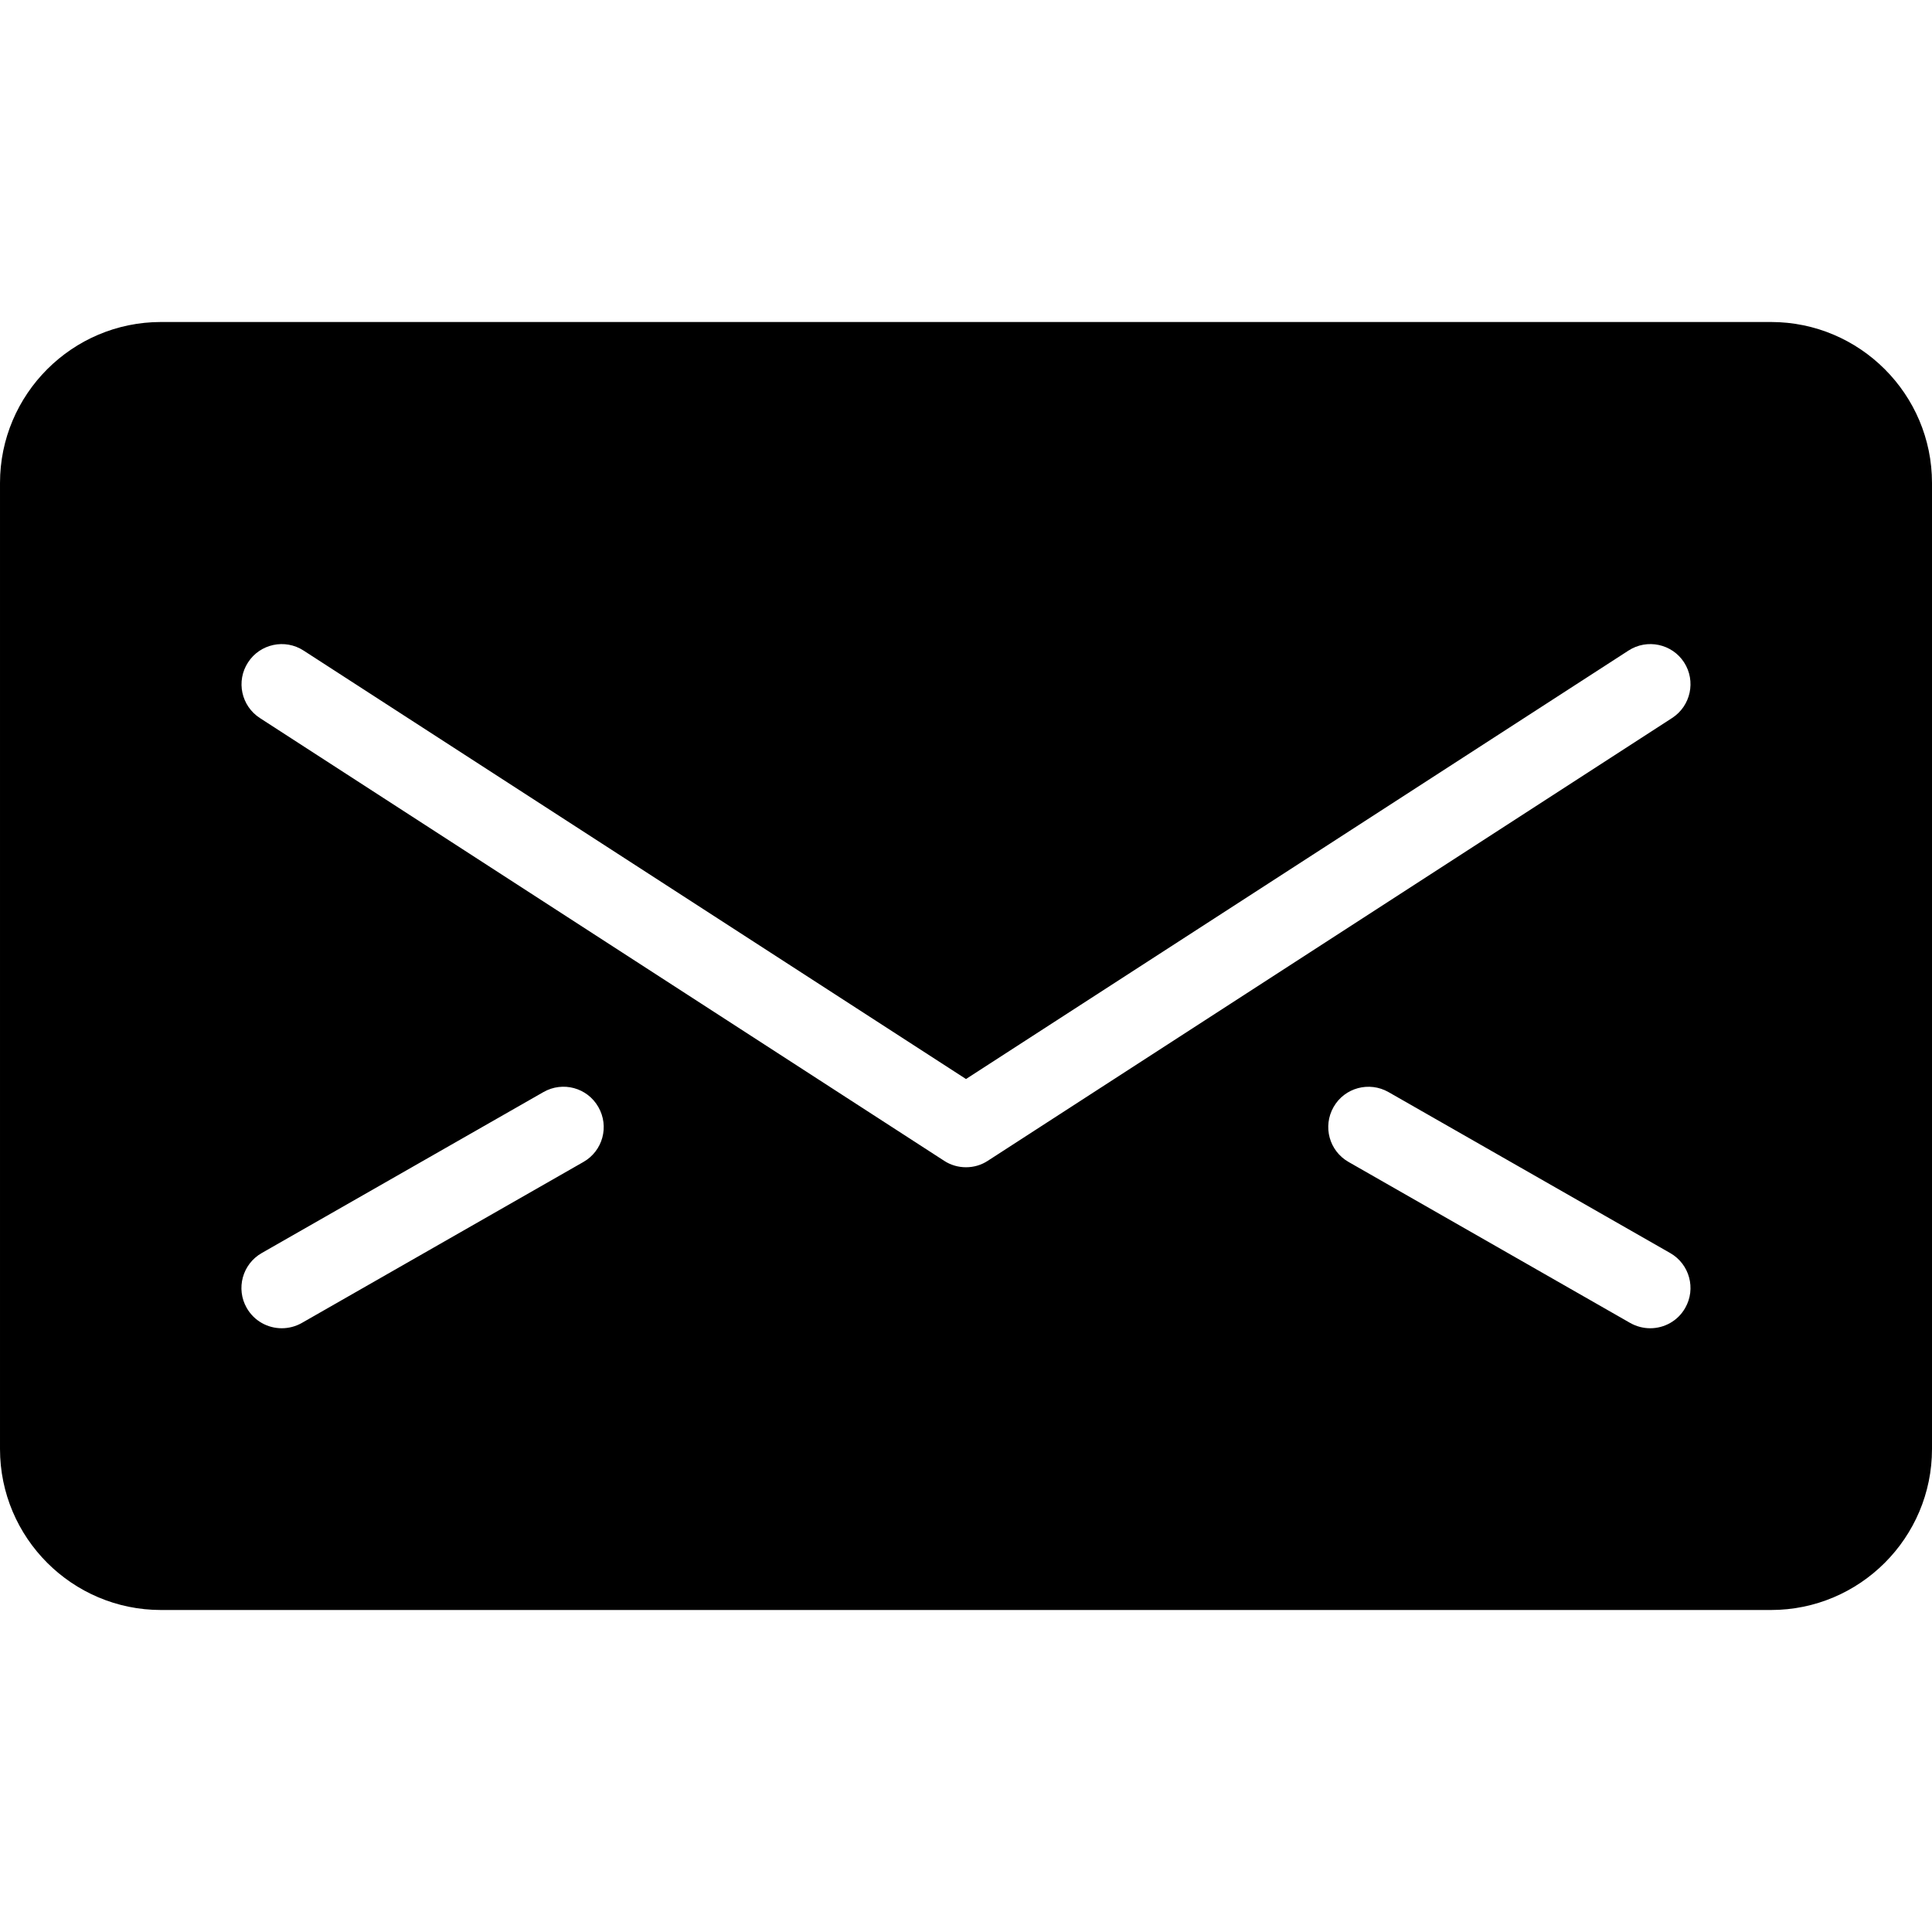 <svg xmlns="http://www.w3.org/2000/svg" width="24" height="24" viewBox="0 0 24 24"><path d="M22 4h-20c-1.103 0-2 .898-2 2v12c0 1.103.897 2 2 2h20c1.103 0 2-.897 2-2v-12c0-1.102-.897-2-2-2zm-14.752 10.434l-3.5 2.001c-.078.044-.164.065-.248.065-.174 0-.342-.09-.435-.252-.137-.239-.054-.545.186-.682l3.5-2c.24-.137.545-.055.682.186.138.24.055.545-.185.682zm4.752.066c-.094 0-.189-.026-.271-.08l-8.5-5.5c-.232-.15-.299-.459-.148-.691.149-.231.459-.298.691-.147l8.228 5.322 8.229-5.322c.232-.151.542-.084.691.146.15.232.083.541-.148.691l-8.5 5.5c-.083.055-.177.081-.272.081zm8.934 1.748c-.092.162-.261.252-.434.252-.084 0-.169-.021-.248-.065l-3.5-2.001c-.24-.137-.323-.441-.186-.682s.443-.322.682-.186l3.5 2c.24.137.323.443.186.682z"/></svg>